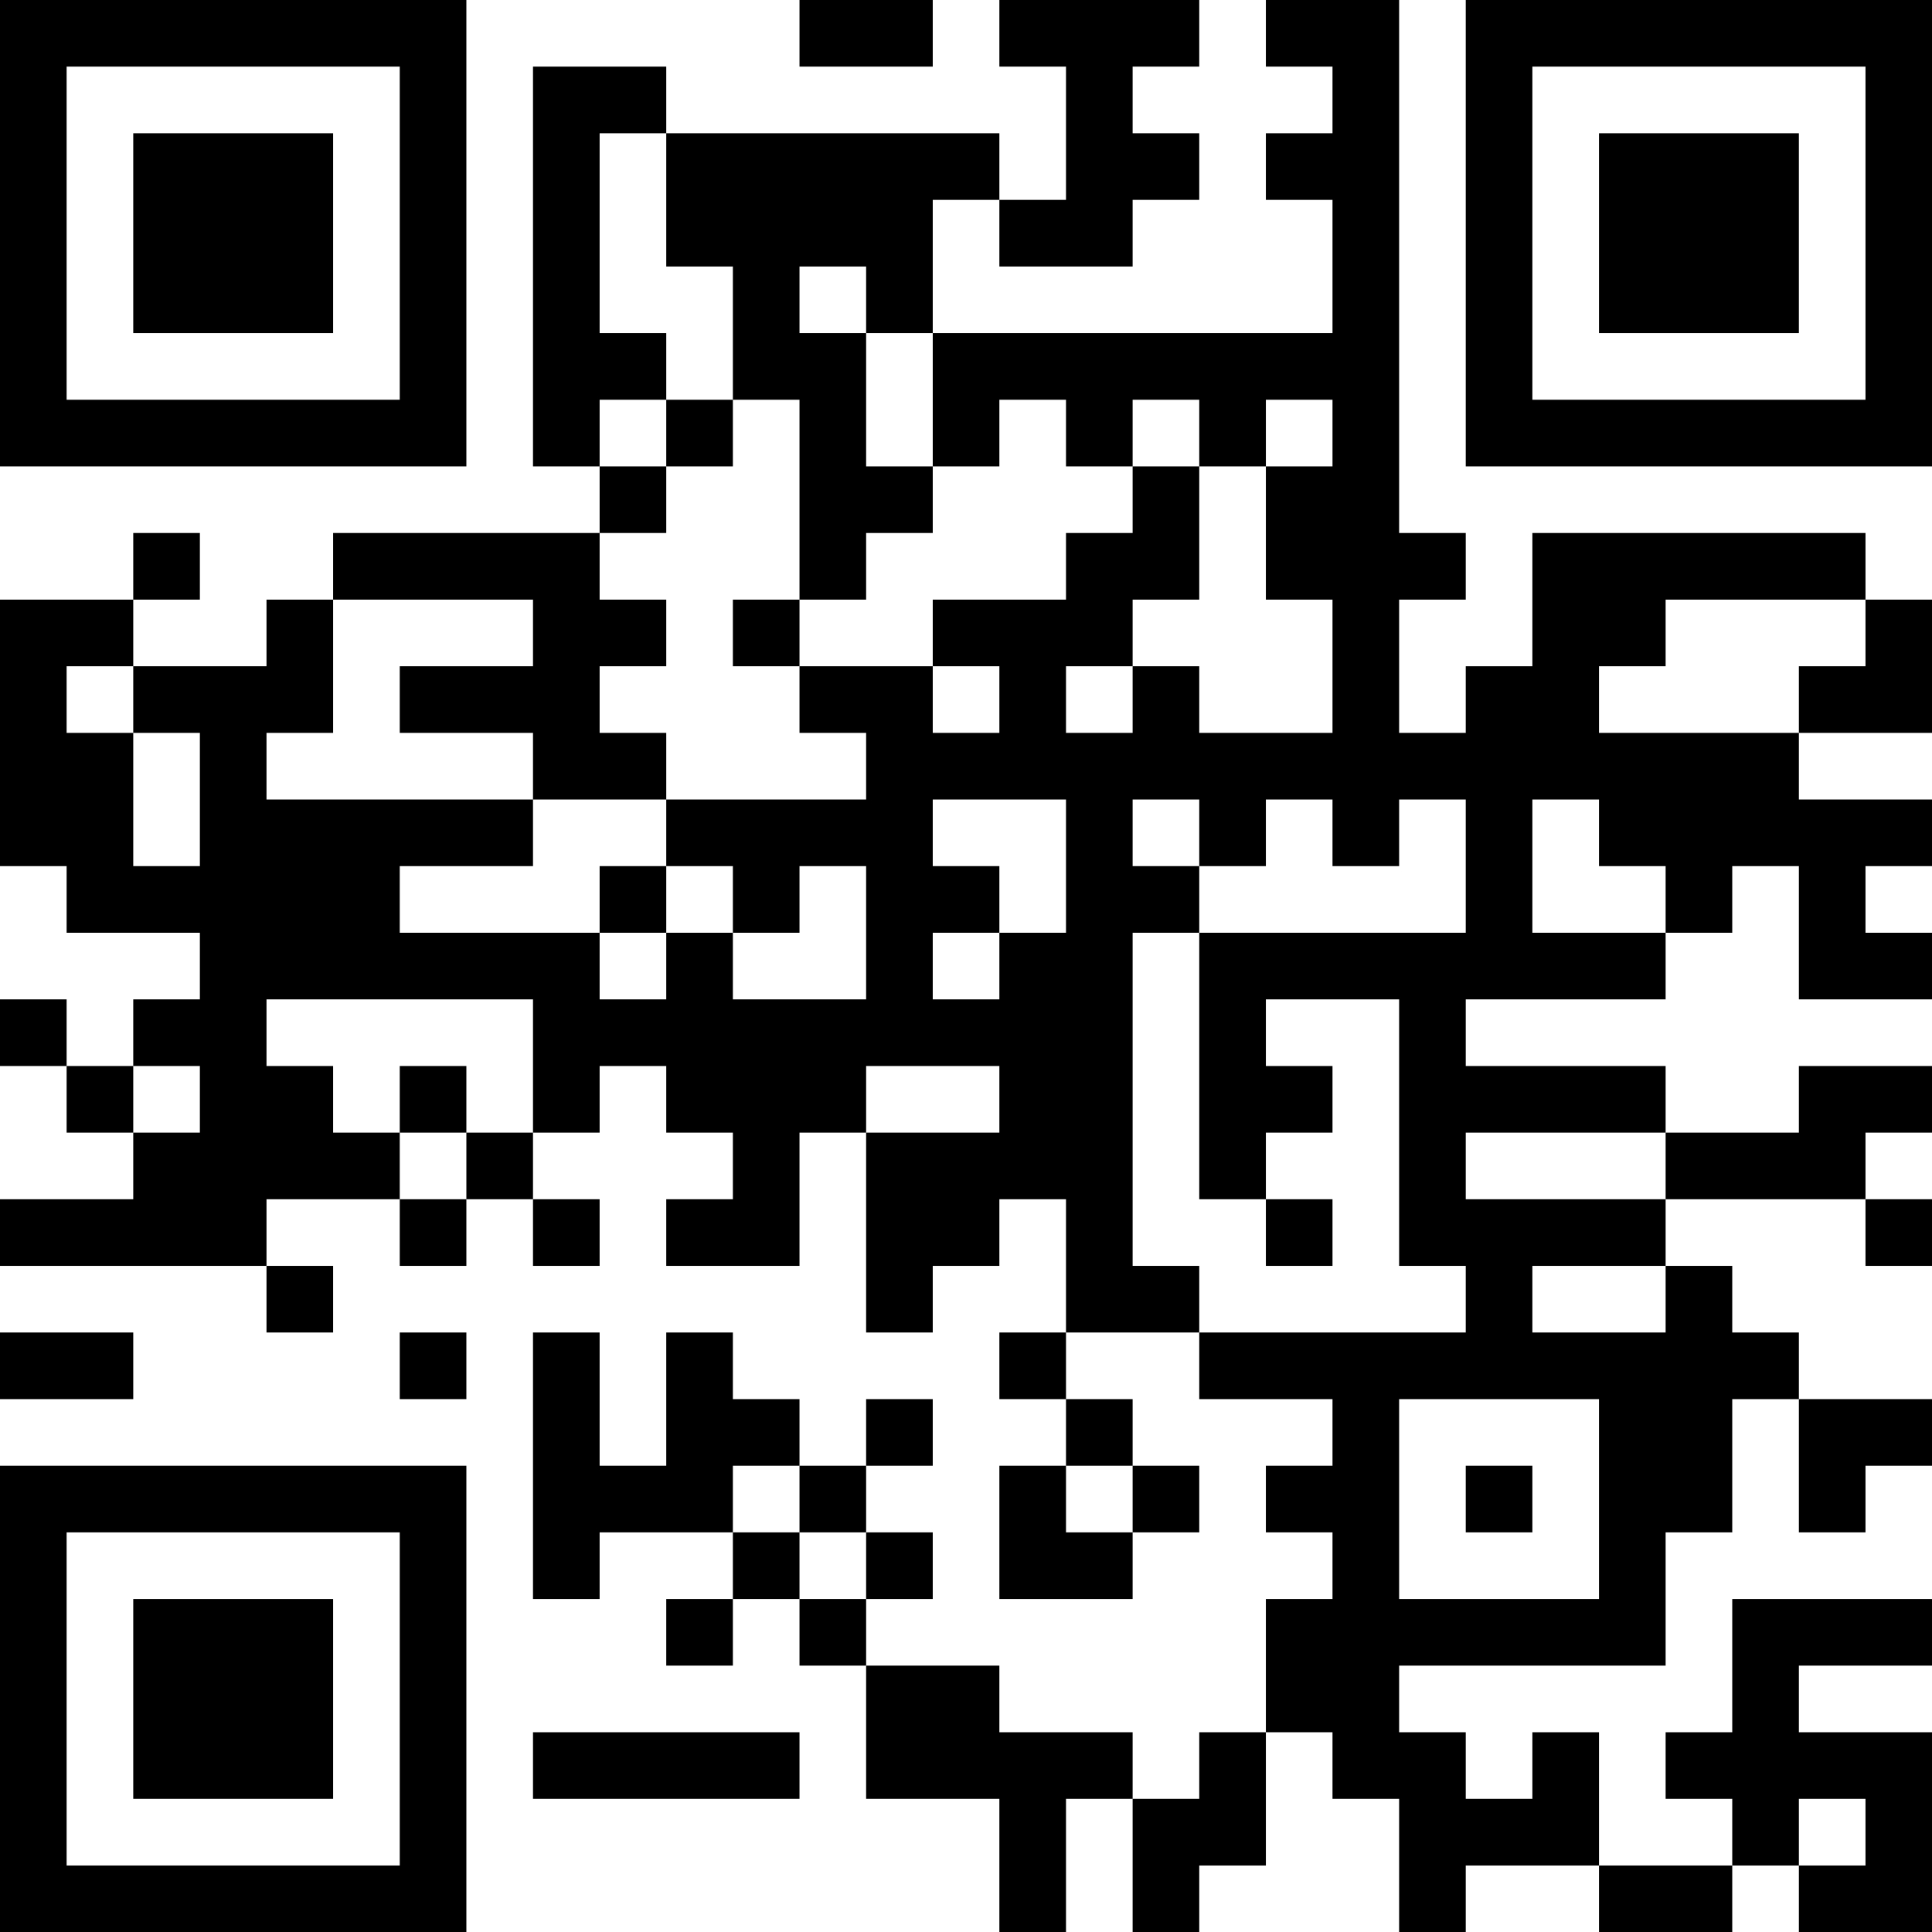 <?xml version="1.0" encoding="UTF-8"?>
<svg xmlns="http://www.w3.org/2000/svg" version="1.1" width="200" height="200" viewBox="0 0 200 200"><rect x="0" y="0" width="200" height="200" fill="#ffffff"/><g transform="scale(6.897)"><g transform="translate(0,0)"><path fill-rule="evenodd" d="M12 0L12 1L14 1L14 0ZM15 0L15 1L16 1L16 3L15 3L15 2L10 2L10 1L8 1L8 7L9 7L9 8L5 8L5 9L4 9L4 10L2 10L2 9L3 9L3 8L2 8L2 9L0 9L0 13L1 13L1 14L3 14L3 15L2 15L2 16L1 16L1 15L0 15L0 16L1 16L1 17L2 17L2 18L0 18L0 19L4 19L4 20L5 20L5 19L4 19L4 18L6 18L6 19L7 19L7 18L8 18L8 19L9 19L9 18L8 18L8 17L9 17L9 16L10 16L10 17L11 17L11 18L10 18L10 19L12 19L12 17L13 17L13 20L14 20L14 19L15 19L15 18L16 18L16 20L15 20L15 21L16 21L16 22L15 22L15 24L17 24L17 23L18 23L18 22L17 22L17 21L16 21L16 20L18 20L18 21L20 21L20 22L19 22L19 23L20 23L20 24L19 24L19 26L18 26L18 27L17 27L17 26L15 26L15 25L13 25L13 24L14 24L14 23L13 23L13 22L14 22L14 21L13 21L13 22L12 22L12 21L11 21L11 20L10 20L10 22L9 22L9 20L8 20L8 24L9 24L9 23L11 23L11 24L10 24L10 25L11 25L11 24L12 24L12 25L13 25L13 27L15 27L15 29L16 29L16 27L17 27L17 29L18 29L18 28L19 28L19 26L20 26L20 27L21 27L21 29L22 29L22 28L24 28L24 29L26 29L26 28L27 28L27 29L29 29L29 26L27 26L27 25L29 25L29 24L26 24L26 26L25 26L25 27L26 27L26 28L24 28L24 26L23 26L23 27L22 27L22 26L21 26L21 25L25 25L25 23L26 23L26 21L27 21L27 23L28 23L28 22L29 22L29 21L27 21L27 20L26 20L26 19L25 19L25 18L28 18L28 19L29 19L29 18L28 18L28 17L29 17L29 16L27 16L27 17L25 17L25 16L22 16L22 15L25 15L25 14L26 14L26 13L27 13L27 15L29 15L29 14L28 14L28 13L29 13L29 12L27 12L27 11L29 11L29 9L28 9L28 8L23 8L23 10L22 10L22 11L21 11L21 9L22 9L22 8L21 8L21 0L19 0L19 1L20 1L20 2L19 2L19 3L20 3L20 5L14 5L14 3L15 3L15 4L17 4L17 3L18 3L18 2L17 2L17 1L18 1L18 0ZM9 2L9 5L10 5L10 6L9 6L9 7L10 7L10 8L9 8L9 9L10 9L10 10L9 10L9 11L10 11L10 12L8 12L8 11L6 11L6 10L8 10L8 9L5 9L5 11L4 11L4 12L8 12L8 13L6 13L6 14L9 14L9 15L10 15L10 14L11 14L11 15L13 15L13 13L12 13L12 14L11 14L11 13L10 13L10 12L13 12L13 11L12 11L12 10L14 10L14 11L15 11L15 10L14 10L14 9L16 9L16 8L17 8L17 7L18 7L18 9L17 9L17 10L16 10L16 11L17 11L17 10L18 10L18 11L20 11L20 9L19 9L19 7L20 7L20 6L19 6L19 7L18 7L18 6L17 6L17 7L16 7L16 6L15 6L15 7L14 7L14 5L13 5L13 4L12 4L12 5L13 5L13 7L14 7L14 8L13 8L13 9L12 9L12 6L11 6L11 4L10 4L10 2ZM10 6L10 7L11 7L11 6ZM11 9L11 10L12 10L12 9ZM25 9L25 10L24 10L24 11L27 11L27 10L28 10L28 9ZM1 10L1 11L2 11L2 13L3 13L3 11L2 11L2 10ZM14 12L14 13L15 13L15 14L14 14L14 15L15 15L15 14L16 14L16 12ZM17 12L17 13L18 13L18 14L17 14L17 19L18 19L18 20L22 20L22 19L21 19L21 15L19 15L19 16L20 16L20 17L19 17L19 18L18 18L18 14L22 14L22 12L21 12L21 13L20 13L20 12L19 12L19 13L18 13L18 12ZM23 12L23 14L25 14L25 13L24 13L24 12ZM9 13L9 14L10 14L10 13ZM4 15L4 16L5 16L5 17L6 17L6 18L7 18L7 17L8 17L8 15ZM2 16L2 17L3 17L3 16ZM6 16L6 17L7 17L7 16ZM13 16L13 17L15 17L15 16ZM22 17L22 18L25 18L25 17ZM19 18L19 19L20 19L20 18ZM23 19L23 20L25 20L25 19ZM0 20L0 21L2 21L2 20ZM6 20L6 21L7 21L7 20ZM21 21L21 24L24 24L24 21ZM11 22L11 23L12 23L12 24L13 24L13 23L12 23L12 22ZM16 22L16 23L17 23L17 22ZM22 22L22 23L23 23L23 22ZM8 26L8 27L12 27L12 26ZM27 27L27 28L28 28L28 27ZM0 0L0 7L7 7L7 0ZM1 1L1 6L6 6L6 1ZM2 2L2 5L5 5L5 2ZM22 0L22 7L29 7L29 0ZM23 1L23 6L28 6L28 1ZM24 2L24 5L27 5L27 2ZM0 22L0 29L7 29L7 22ZM1 23L1 28L6 28L6 23ZM2 24L2 27L5 27L5 24Z" fill="#000000"/></g></g></svg>
